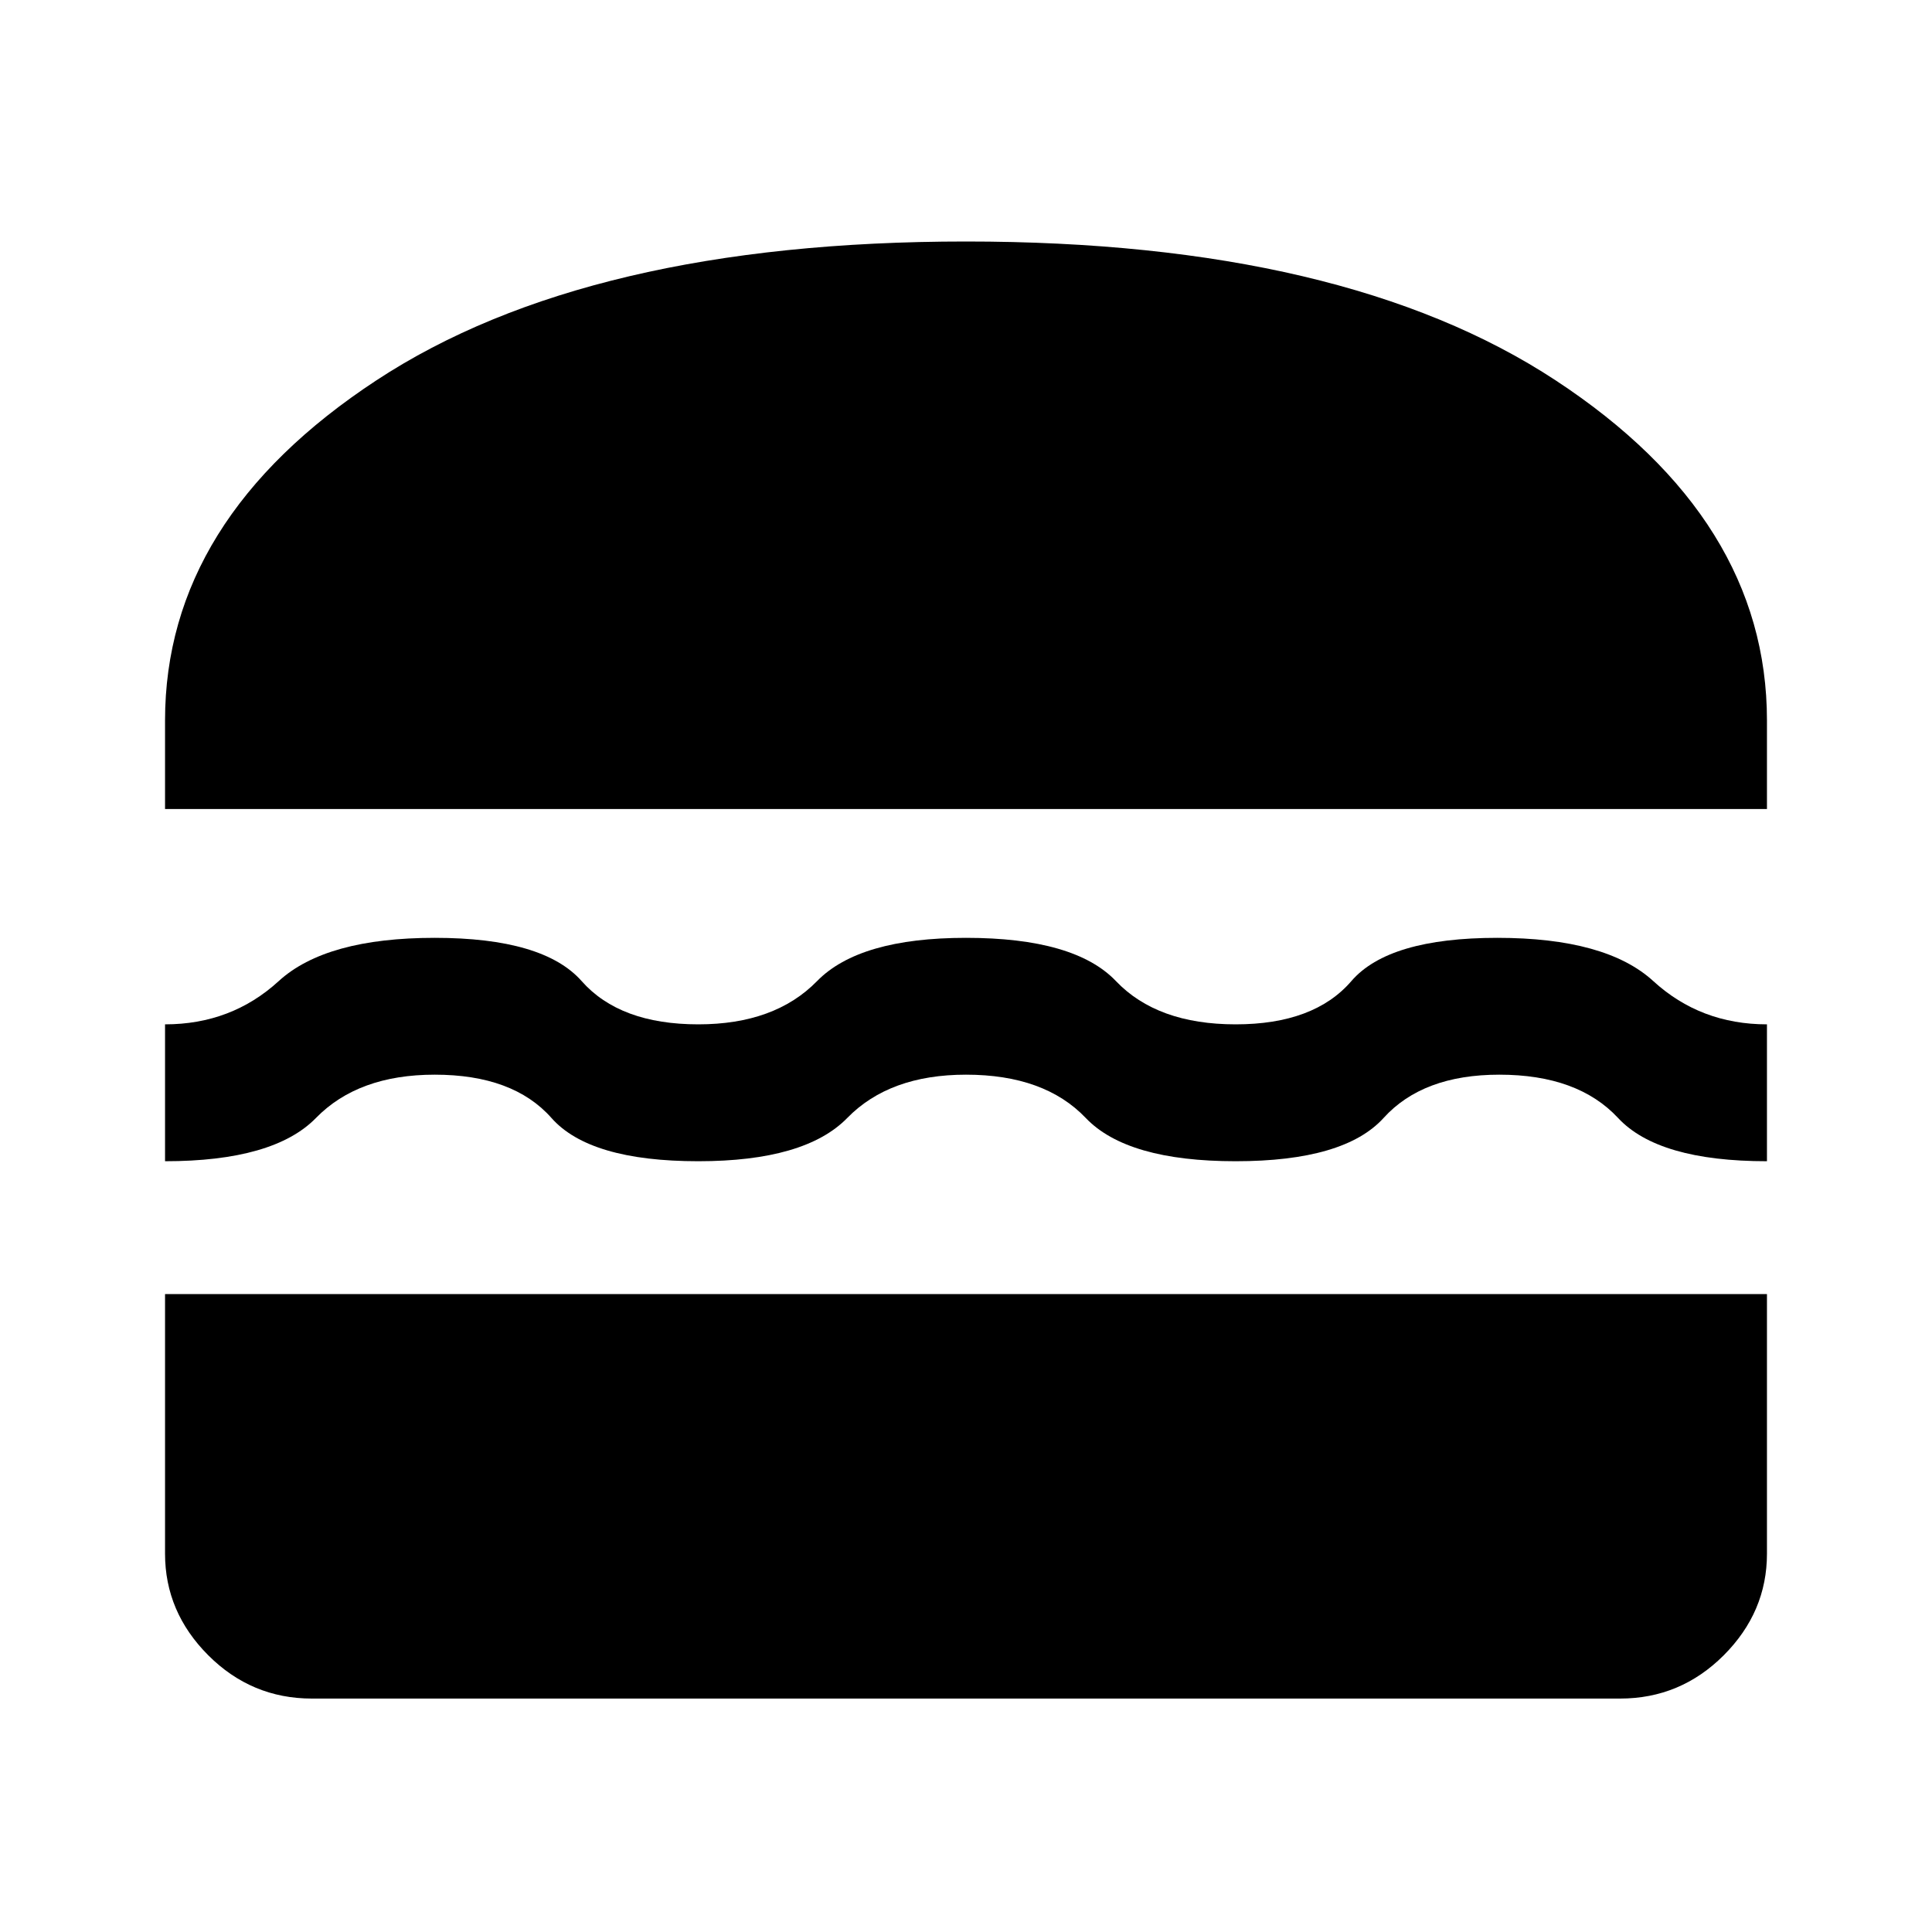 <svg xmlns="http://www.w3.org/2000/svg" height="40" width="40"><path d="M3.417 16.75V14.917Q3.417 10.75 7.792 7.875Q12.167 5 20 5Q27.833 5 32.208 7.875Q36.583 10.75 36.583 14.917V16.75ZM3.417 24.042V21.208Q4.792 21.208 5.771 20.312Q6.75 19.417 9 19.417Q11.25 19.417 12.042 20.312Q12.833 21.208 14.458 21.208Q16.042 21.208 16.917 20.312Q17.792 19.417 20 19.417Q22.25 19.417 23.104 20.312Q23.958 21.208 25.583 21.208Q27.208 21.208 27.979 20.312Q28.75 19.417 31 19.417Q33.25 19.417 34.229 20.312Q35.208 21.208 36.583 21.208V24.042Q34.333 24.042 33.5 23.146Q32.667 22.25 31.042 22.25Q29.458 22.25 28.646 23.146Q27.833 24.042 25.583 24.042Q23.333 24.042 22.479 23.146Q21.625 22.25 20 22.25Q18.417 22.25 17.542 23.146Q16.667 24.042 14.458 24.042Q12.208 24.042 11.417 23.146Q10.625 22.25 9 22.25Q7.417 22.25 6.542 23.146Q5.667 24.042 3.417 24.042ZM6.458 35.167Q5.208 35.167 4.312 34.271Q3.417 33.375 3.417 32.167V26.792H36.583V32.167Q36.583 33.375 35.688 34.271Q34.792 35.167 33.542 35.167Z"/></svg>